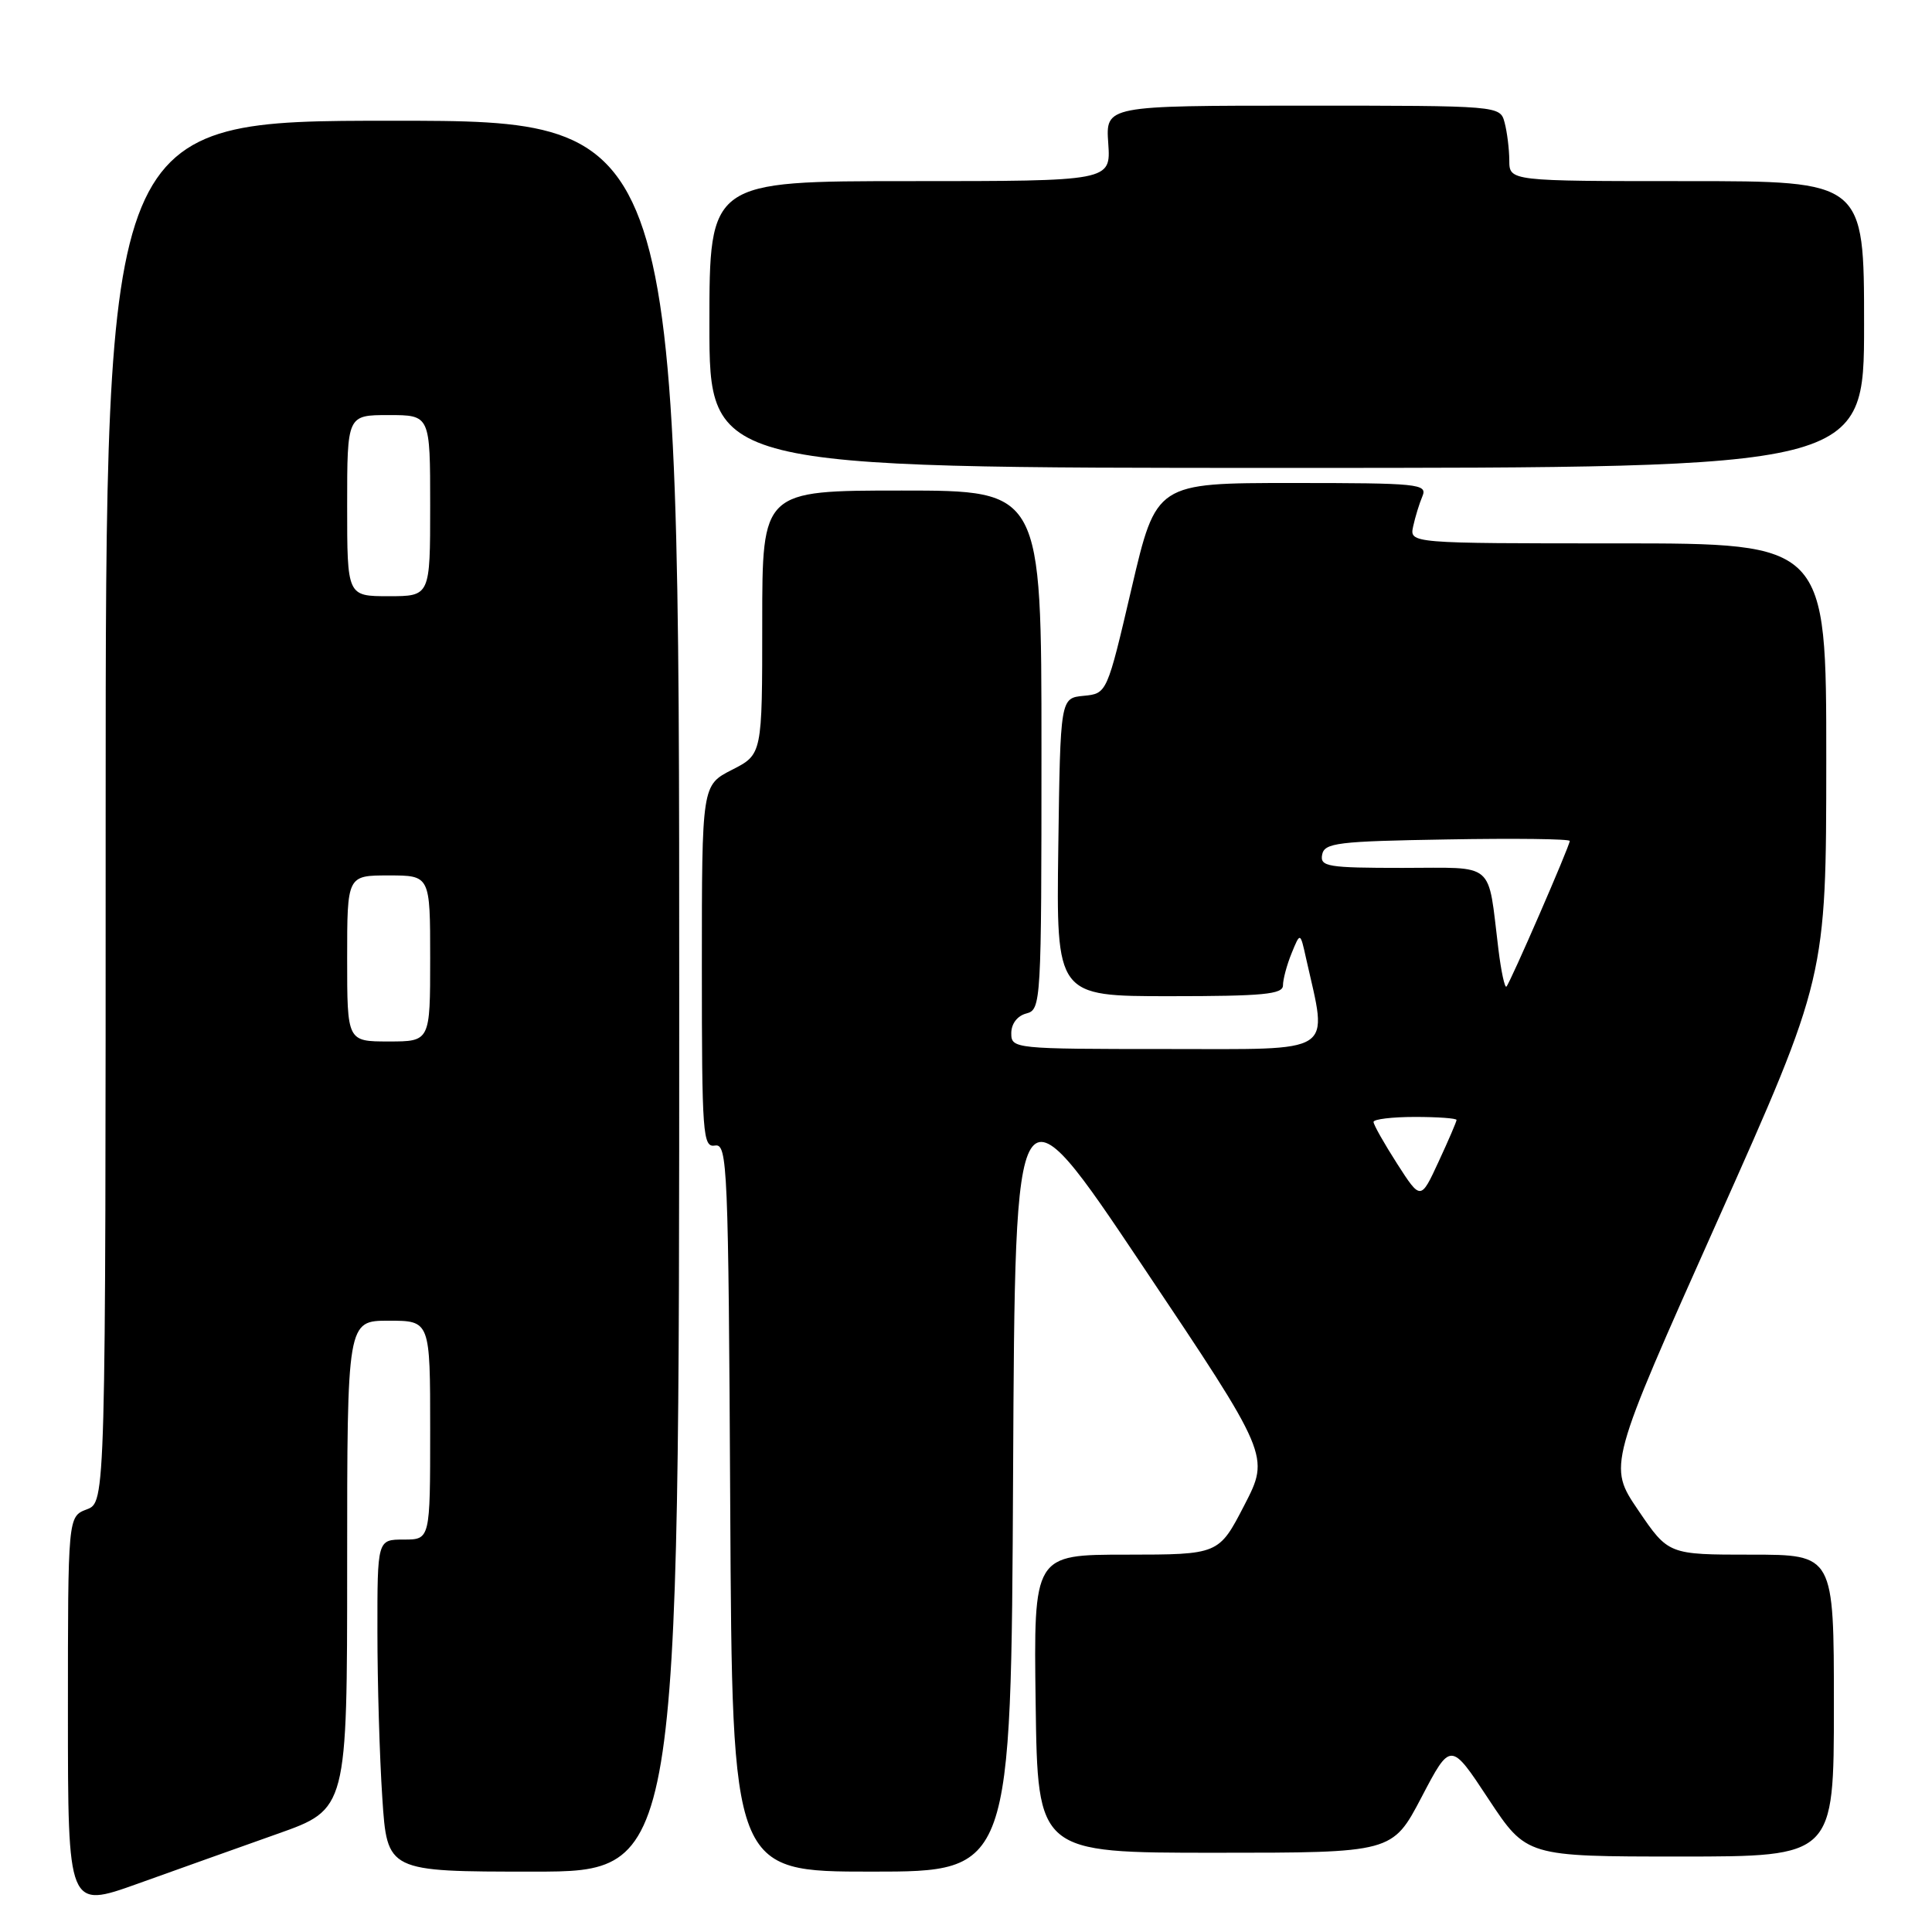 <?xml version="1.0" encoding="UTF-8" standalone="no"?>
<!DOCTYPE svg PUBLIC "-//W3C//DTD SVG 1.1//EN" "http://www.w3.org/Graphics/SVG/1.1/DTD/svg11.dtd" >
<svg xmlns="http://www.w3.org/2000/svg" xmlns:xlink="http://www.w3.org/1999/xlink" version="1.1" viewBox="0 0 256 256">
 <g >
 <path fill="currentColor"
d=" M 36.75 243.00 C 46.00 239.73 46.00 239.73 46.00 207.36 C 46.00 175.00 46.00 175.00 51.50 175.00 C 57.00 175.00 57.00 175.00 57.00 189.50 C 57.00 204.00 57.00 204.00 53.50 204.00 C 50.00 204.00 50.00 204.00 50.01 216.25 C 50.01 222.99 50.30 232.89 50.66 238.25 C 51.30 248.00 51.30 248.00 70.65 248.00 C 90.00 248.00 90.00 248.00 90.00 132.00 C 90.00 16.00 90.00 16.00 52.00 16.00 C 14.00 16.00 14.00 16.00 14.00 107.52 C 14.00 199.05 14.00 199.05 11.50 200.00 C 9.00 200.95 9.00 200.95 9.00 226.93 C 9.00 252.91 9.00 252.91 18.25 249.60 C 23.34 247.77 31.66 244.81 36.75 243.00 Z  M 134.24 195.25 C 134.50 142.50 134.50 142.50 151.38 167.71 C 168.26 192.91 168.26 192.91 164.88 199.45 C 161.50 205.99 161.50 205.99 149.23 206.00 C 136.96 206.00 136.96 206.00 137.23 225.75 C 137.50 245.50 137.50 245.50 161.00 245.50 C 184.50 245.50 184.50 245.50 188.36 238.14 C 192.22 230.77 192.22 230.77 197.24 238.39 C 202.27 246.00 202.27 246.00 222.64 246.00 C 243.00 246.00 243.00 246.00 243.00 226.00 C 243.00 206.00 243.00 206.00 232.04 206.00 C 221.07 206.00 221.07 206.00 217.07 200.11 C 213.07 194.22 213.07 194.22 227.53 161.86 C 241.98 129.50 241.98 129.50 241.99 100.75 C 242.00 72.00 242.00 72.00 214.38 72.00 C 186.77 72.00 186.77 72.00 187.25 69.75 C 187.52 68.51 188.07 66.71 188.48 65.75 C 189.16 64.12 187.97 64.00 171.21 64.00 C 153.20 64.00 153.20 64.00 149.94 77.95 C 146.68 91.90 146.68 91.90 143.59 92.20 C 140.50 92.50 140.50 92.50 140.23 112.25 C 139.96 132.00 139.96 132.00 154.98 132.00 C 167.36 132.00 170.00 131.75 170.00 130.57 C 170.00 129.78 170.51 127.86 171.14 126.32 C 172.29 123.50 172.29 123.50 173.06 126.98 C 175.95 139.89 177.31 139.00 154.56 139.00 C 134.36 139.00 134.00 138.96 134.00 136.91 C 134.00 135.65 134.80 134.60 136.00 134.29 C 137.95 133.78 138.00 132.93 138.00 99.38 C 138.00 65.00 138.00 65.00 119.50 65.00 C 101.00 65.00 101.00 65.00 101.00 82.48 C 101.00 99.96 101.00 99.96 97.00 102.00 C 93.00 104.04 93.00 104.04 93.00 128.06 C 93.00 150.39 93.12 152.07 94.75 151.79 C 96.39 151.52 96.52 154.43 96.76 199.75 C 97.02 248.00 97.02 248.00 115.50 248.00 C 133.98 248.00 133.98 248.00 134.24 195.25 Z  M 247.00 43.00 C 247.00 24.00 247.00 24.00 223.50 24.00 C 200.00 24.00 200.00 24.00 199.99 21.25 C 199.98 19.74 199.70 17.49 199.37 16.25 C 198.77 14.00 198.77 14.00 172.63 14.00 C 146.50 14.00 146.50 14.00 146.85 19.00 C 147.19 24.00 147.19 24.00 120.60 24.00 C 94.00 24.00 94.00 24.00 94.00 43.00 C 94.00 62.00 94.00 62.00 170.50 62.00 C 247.00 62.00 247.00 62.00 247.00 43.00 Z  M 46.00 127.00 C 46.00 116.00 46.00 116.00 51.50 116.00 C 57.00 116.00 57.00 116.00 57.00 127.00 C 57.00 138.00 57.00 138.00 51.50 138.00 C 46.00 138.00 46.00 138.00 46.00 127.00 Z  M 46.00 67.00 C 46.00 55.00 46.00 55.00 51.50 55.00 C 57.00 55.00 57.00 55.00 57.00 67.00 C 57.00 79.00 57.00 79.00 51.50 79.00 C 46.00 79.00 46.00 79.00 46.00 67.00 Z  M 185.12 154.19 C 183.41 151.52 182.00 149.03 182.00 148.66 C 182.00 148.30 184.47 148.00 187.50 148.00 C 190.53 148.00 193.00 148.18 193.00 148.40 C 193.00 148.62 191.93 151.11 190.62 153.93 C 188.25 159.06 188.25 159.06 185.12 154.19 Z  M 198.55 125.81 C 197.09 113.96 198.31 115.00 185.85 115.00 C 175.92 115.00 174.89 114.83 175.19 113.25 C 175.49 111.68 177.22 111.47 191.76 111.23 C 200.69 111.07 208.00 111.16 208.00 111.43 C 208.00 112.08 200.11 130.23 199.61 130.73 C 199.39 130.95 198.91 128.74 198.55 125.81 Z "/>
</g>
</svg>